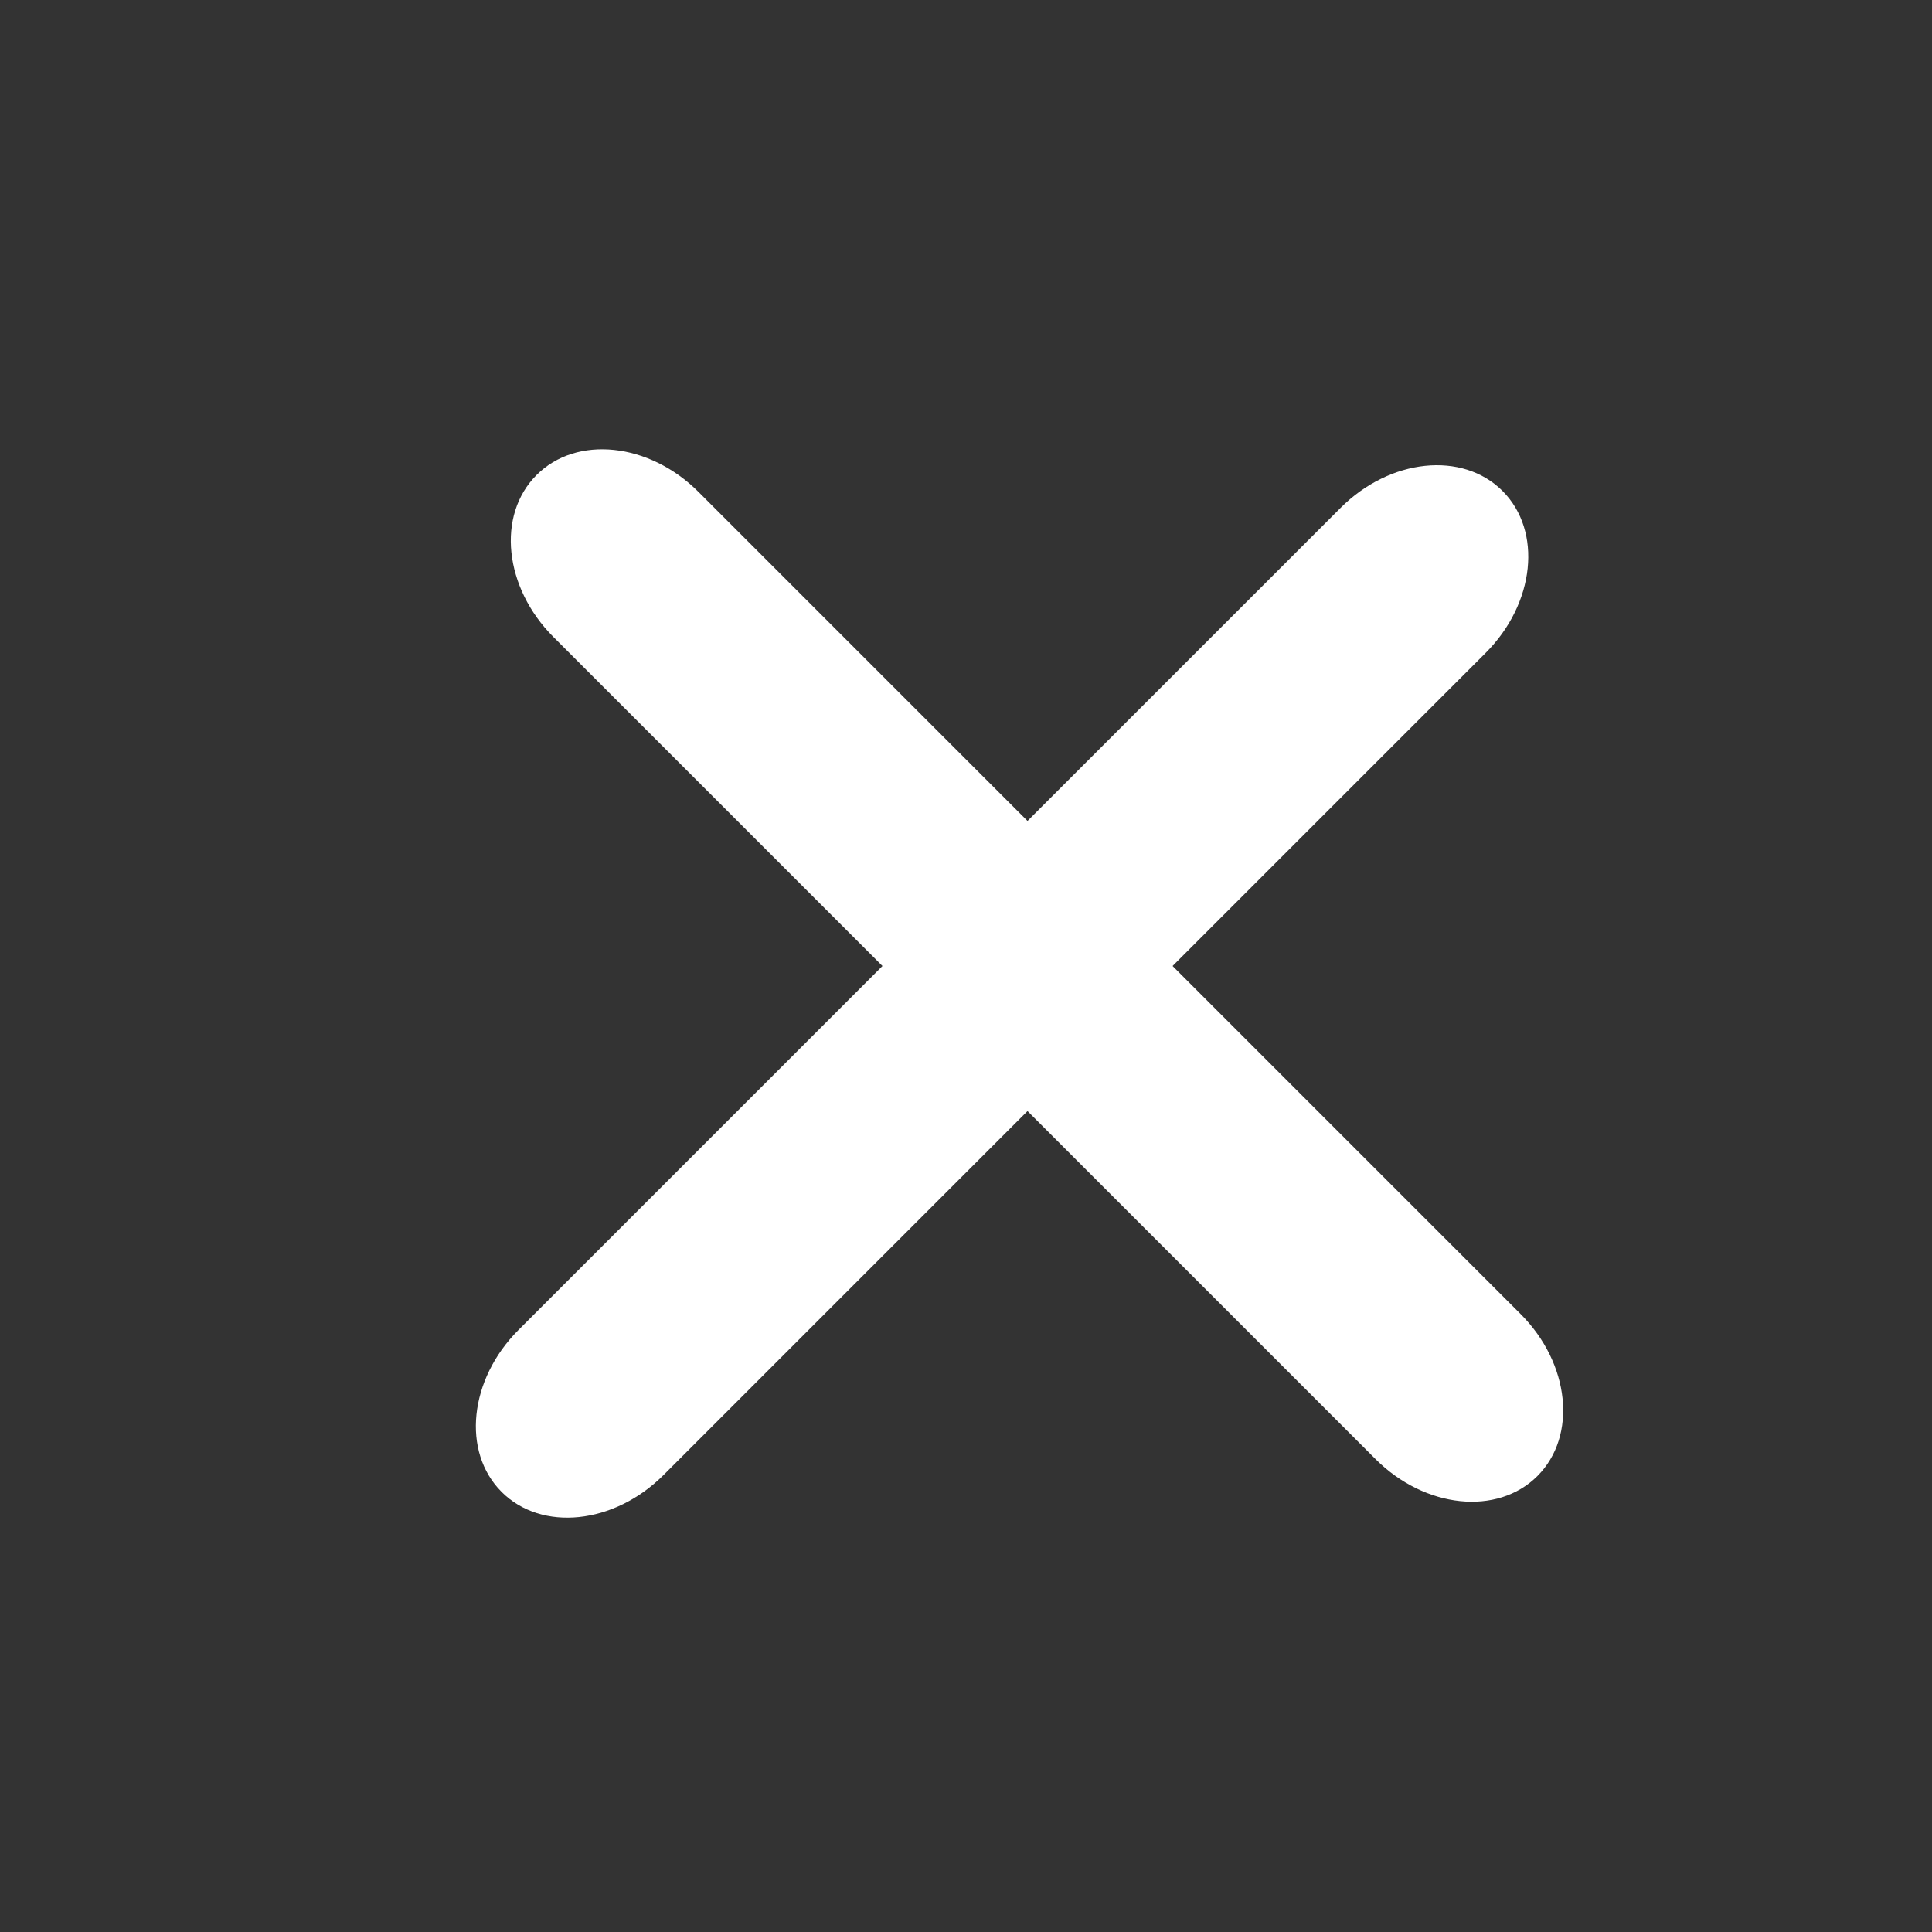 <svg width="24" height="24" viewBox="0 0 24 24" fill="none" xmlns="http://www.w3.org/2000/svg">
<rect x="0" y="0" width="24" height="24" fill="#333333" stroke="none"/>
<path fill-rule="evenodd" clip-rule="evenodd" d="M19.099 18.335C18.601 18.833 17.701 18.739 17.087 18.125L6.875 7.913C6.261 7.299 6.167 6.399 6.665 5.901C7.162 5.403 8.063 5.497 8.677 6.111L18.889 16.323C19.503 16.937 19.596 17.837 19.099 18.335Z" fill="white"/>
<path fill-rule="evenodd" clip-rule="evenodd" d="M6.231 18.533C5.733 18.035 5.827 17.135 6.441 16.521L16.653 6.309C17.267 5.695 18.167 5.601 18.665 6.099C19.163 6.597 19.069 7.497 18.455 8.111L8.243 18.323C7.629 18.937 6.729 19.031 6.231 18.533Z" fill="white"/>
</svg>
